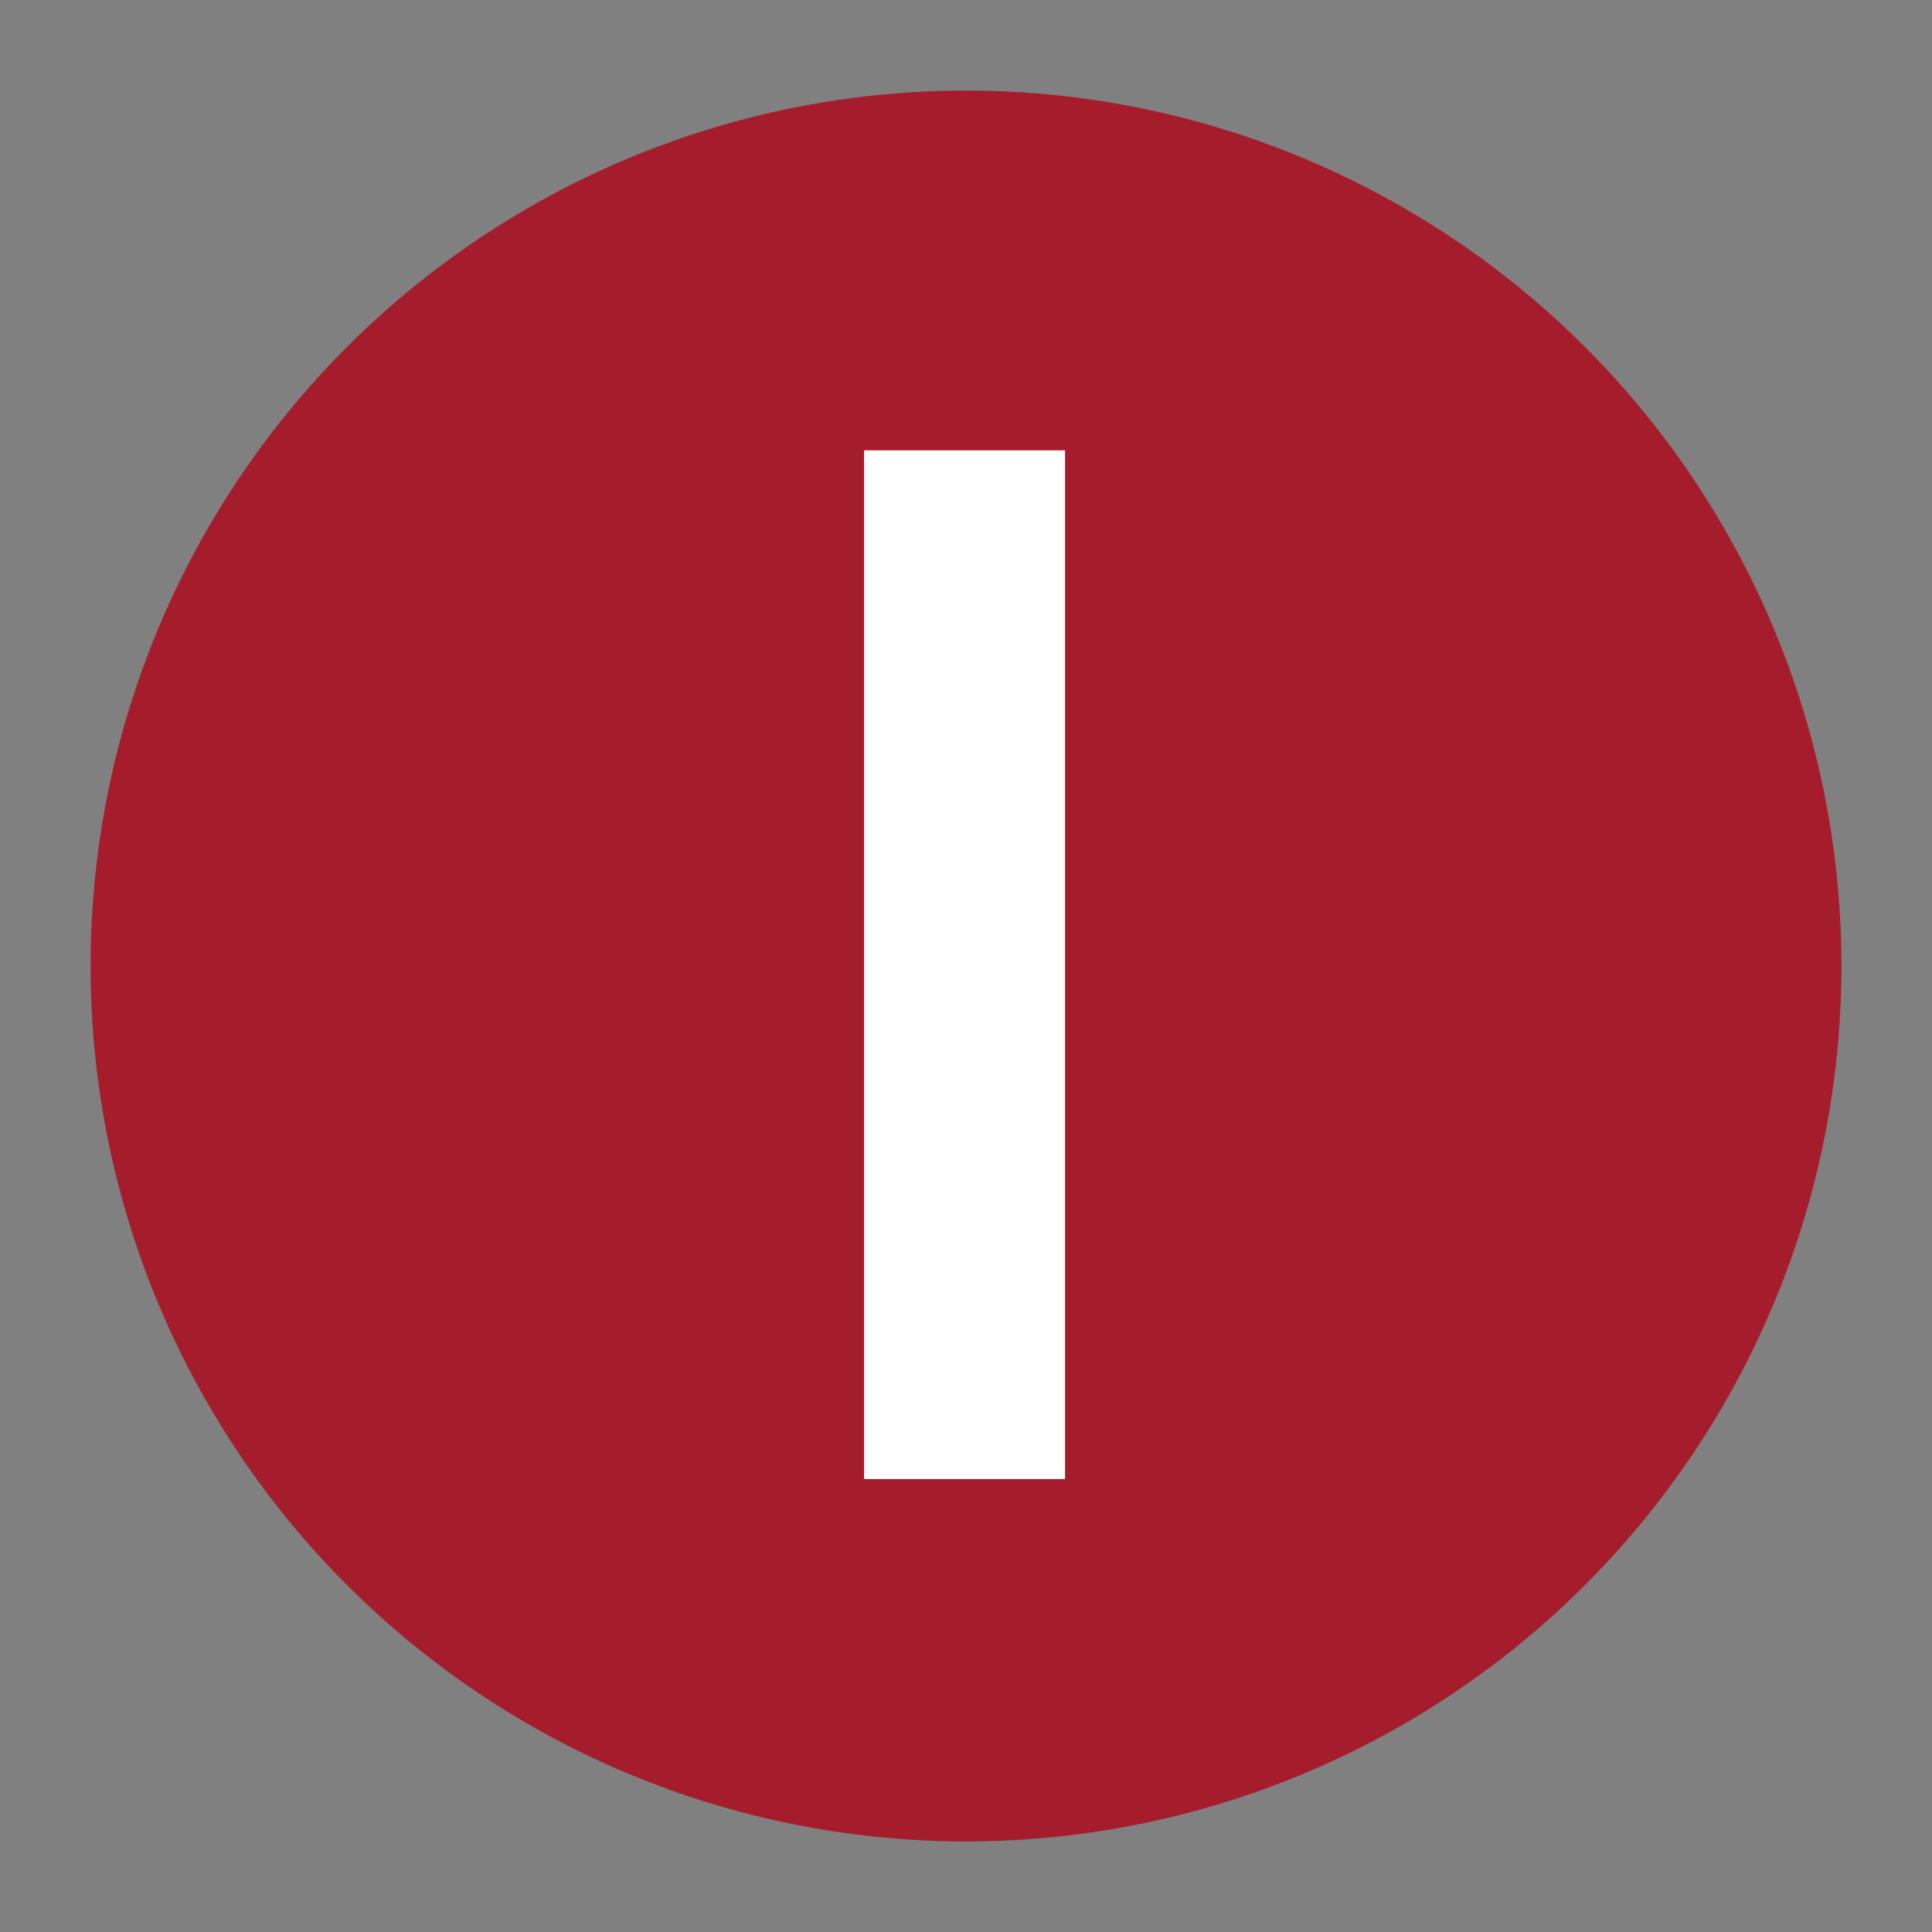 <?xml version="1.0" encoding="UTF-8"?>
<!DOCTYPE svg PUBLIC "-//W3C//DTD SVG 1.1//EN" "http://www.w3.org/Graphics/SVG/1.1/DTD/svg11.dtd">
<svg version="1.1" id="Layer_1" xmlns="http://www.w3.org/2000/svg" xmlns:xlink="http://www.w3.org/1999/xlink" x="0px" y="0px" width="32px" height="32px" viewBox="0 0 32 32" enable-background="new 0 0 32 32" xml:space="preserve">
  <rect x="0" y="0" width="32" height="32" fill="#808080" stroke="none"/>
  <g id="icon">
    <g fill="#a51d2d" transform="translate(0.5 0.5)">
      <circle cx="15.5" cy="15.5" r="13.9" fill="#a51d2d" stroke="#a51d2d" stroke-width="1.2" stroke-miterlimit="50"/>
    </g>
    <g fill="#ffffff">
      <path d="M17.64,24.498H14.312V7.459h3.328z"/>
    </g>
  </g>
</svg>
